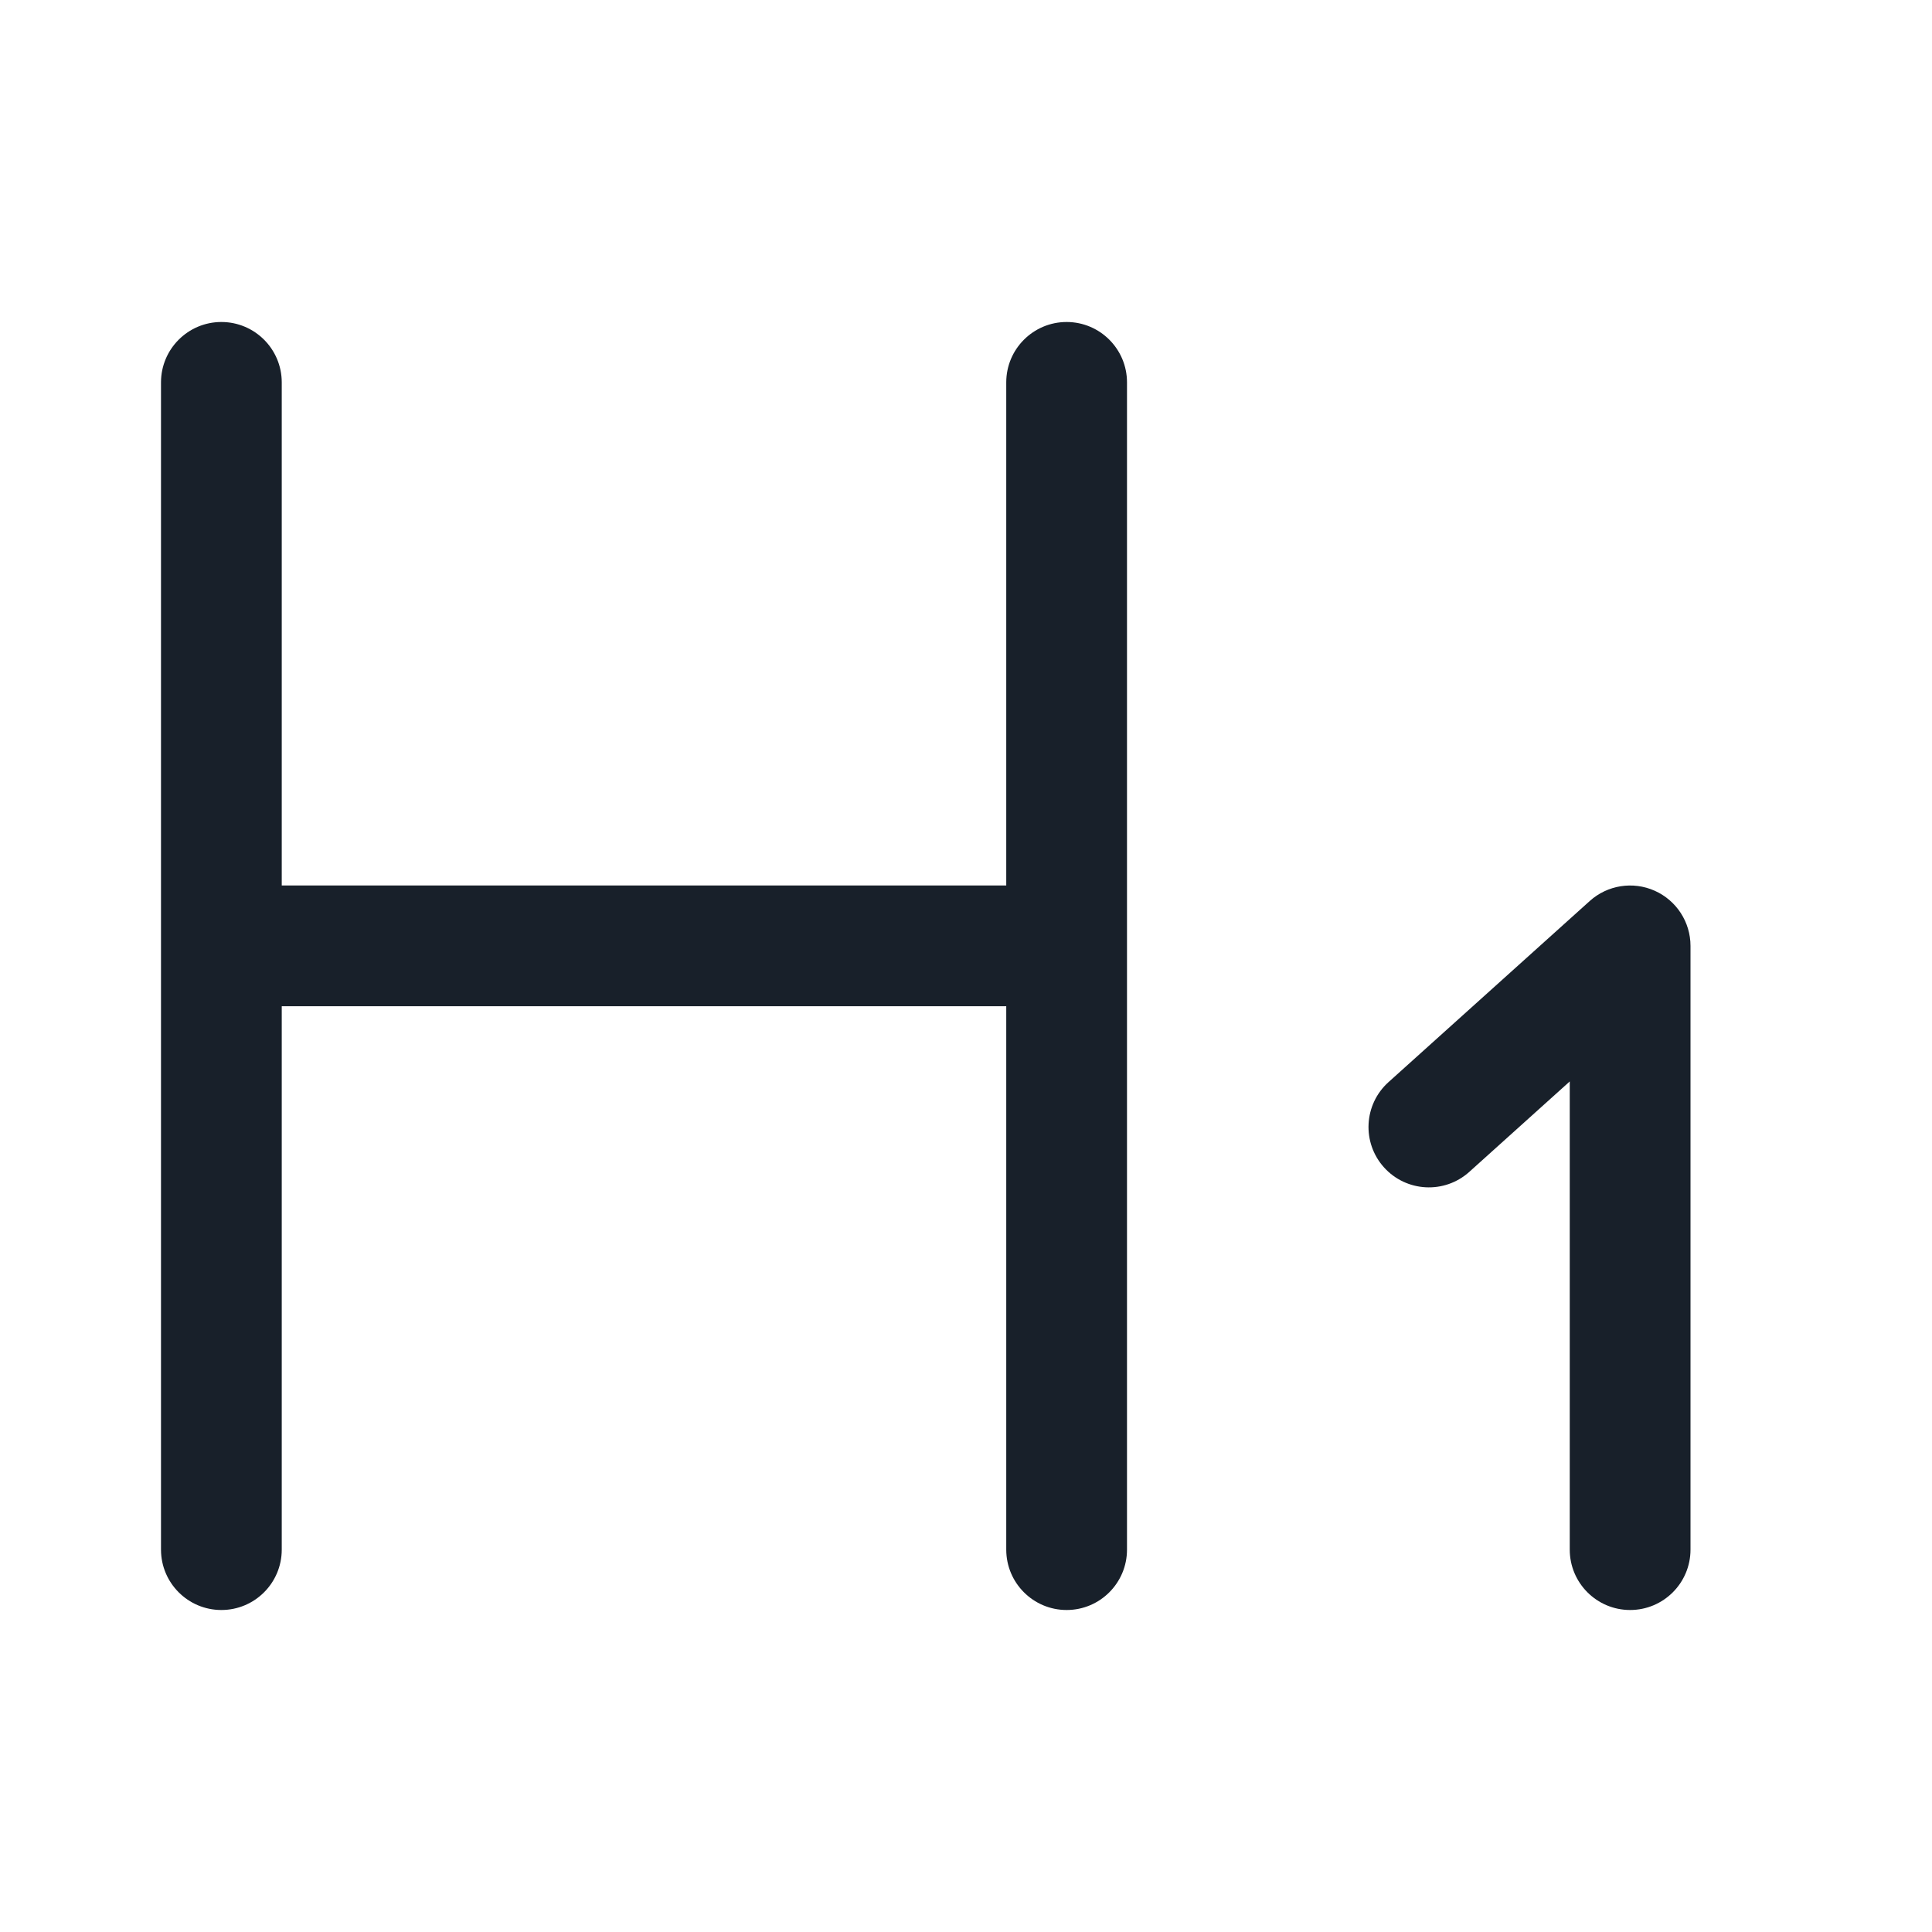 <svg width="48" height="48" viewBox="0 0 48 48" fill="none" xmlns="http://www.w3.org/2000/svg">
<path d="M7 9.5C7 8.672 6.328 8 5.5 8C4.672 8 4 8.672 4 9.5V38.5C4 39.328 4.672 40 5.5 40C6.328 40 7 39.328 7 38.5V25L25 25V38.5C25 39.328 25.672 40 26.5 40C27.328 40 28 39.328 28 38.5V9.5C28 8.672 27.328 8 26.5 8C25.672 8 25 8.672 25 9.5V22L7 22V9.5Z" fill="#18202A"/>
<path d="M42 23.5C42 22.908 41.651 22.371 41.11 22.13C40.569 21.889 39.937 21.989 39.497 22.385L34.497 26.885C33.881 27.439 33.831 28.388 34.385 29.003C34.939 29.619 35.888 29.669 36.504 29.115L39 26.868V38.5C39 39.328 39.672 40 40.5 40C41.328 40 42 39.328 42 38.5V23.5Z" fill="#18202A"/>
</svg>
